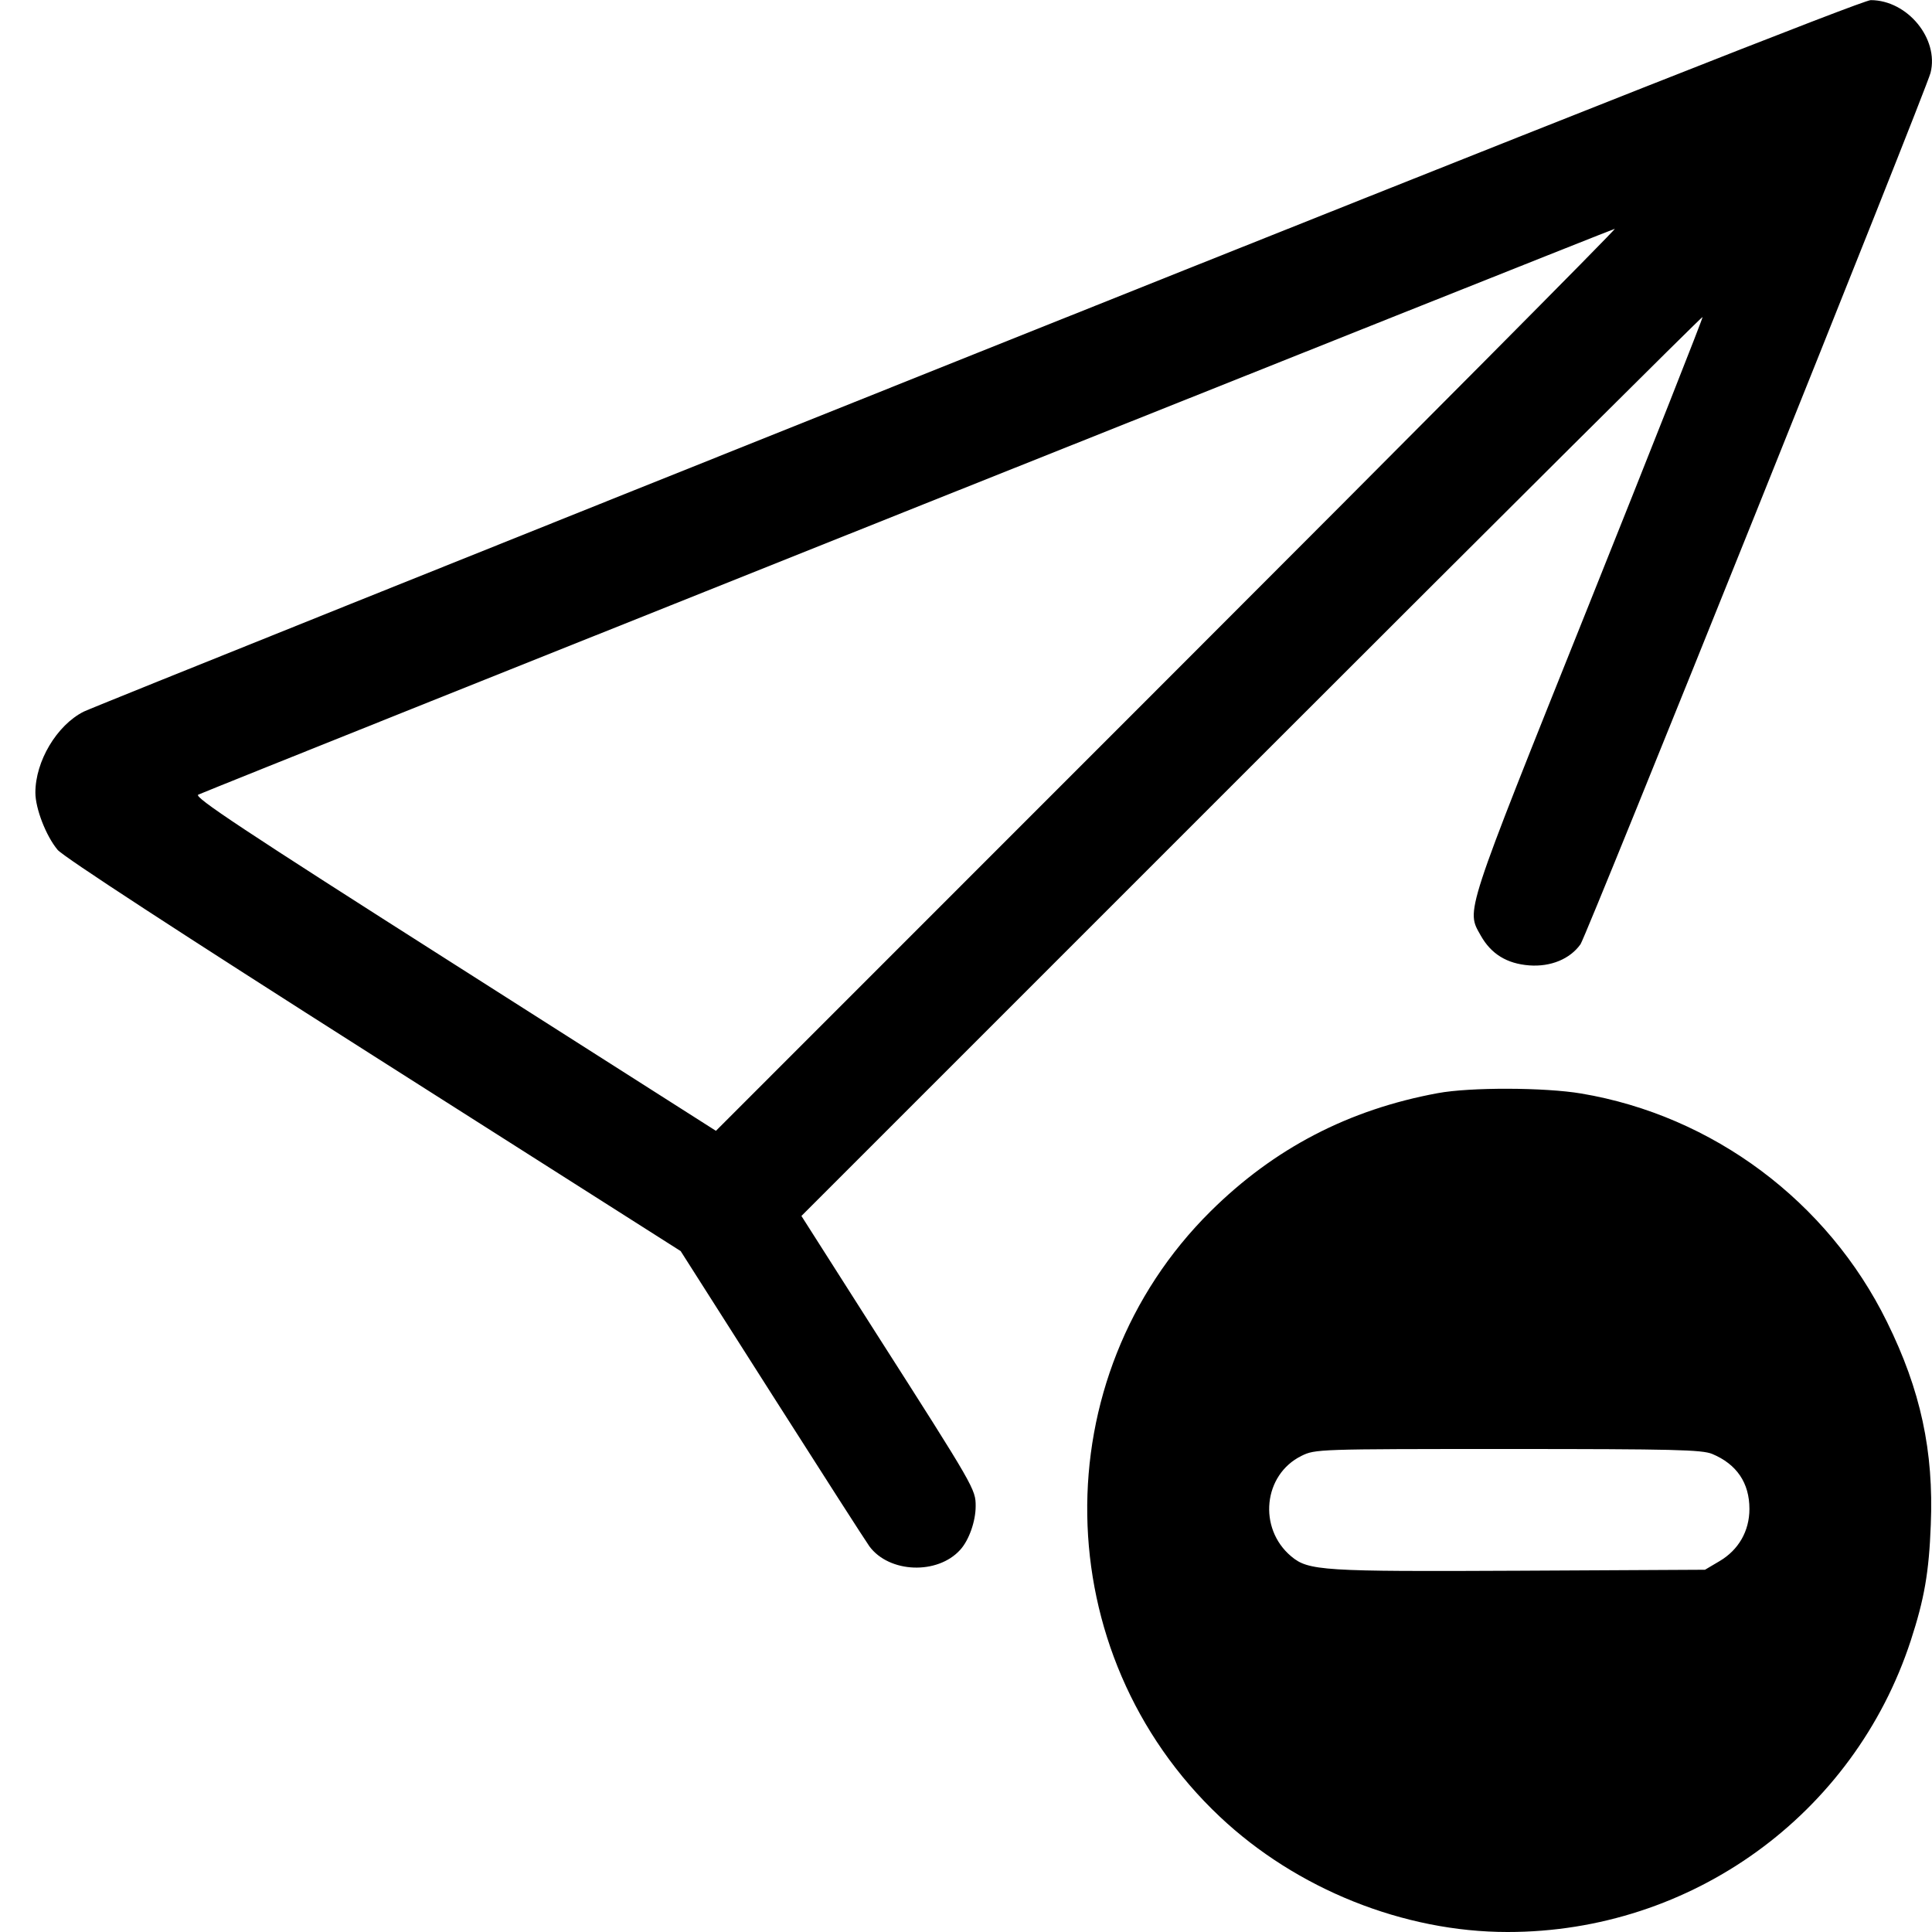 <svg width="16" height="16" fill="currentColor" xmlns="http://www.w3.org/2000/svg"><path d="M8.095 2.922 C 4.078 4.529,0.746 5.866,0.692 5.894 C 0.470 6.007,0.293 6.304,0.293 6.564 C 0.293 6.696,0.381 6.923,0.477 7.038 C 0.524 7.095,1.497 7.729,3.095 8.745 L 5.637 10.361 6.392 11.547 C 6.807 12.199,7.171 12.766,7.200 12.806 C 7.364 13.028,7.764 13.043,7.952 12.835 C 8.025 12.755,8.080 12.598,8.080 12.474 C 8.080 12.334,8.075 12.324,7.256 11.042 L 6.637 10.070 10.364 6.343 C 12.414 4.293,14.095 2.620,14.100 2.625 C 14.105 2.630,13.680 3.706,13.155 5.017 C 12.117 7.608,12.142 7.532,12.263 7.748 C 12.349 7.901,12.480 7.981,12.665 7.995 C 12.843 8.008,13.002 7.942,13.089 7.820 C 13.140 7.748,15.951 0.750,15.988 0.603 C 16.059 0.321,15.797 0.002,15.493 0.001 C 15.431 0.000,12.992 0.963,8.095 2.922 M9.664 5.629 L 5.929 9.365 3.760 7.984 C 2.006 6.868,1.601 6.599,1.642 6.581 C 1.849 6.491,13.352 1.896,13.373 1.895 C 13.388 1.894,11.719 3.574,9.664 5.629 M11.907 9.053 C 11.169 9.189,10.552 9.510,10.026 10.031 C 8.634 11.410,8.668 13.693,10.102 15.045 C 10.737 15.644,11.624 16.000,12.485 16.000 C 14.008 16.001,15.352 15.029,15.824 13.587 C 15.936 13.243,15.975 13.024,15.990 12.627 C 16.015 12.018,15.906 11.512,15.627 10.947 C 15.137 9.950,14.185 9.239,13.095 9.056 C 12.793 9.005,12.174 9.003,11.907 9.053 M14.180 12.041 C 14.383 12.126,14.488 12.281,14.488 12.496 C 14.488 12.680,14.398 12.836,14.240 12.929 L 14.120 13.000 12.589 13.008 C 10.950 13.016,10.835 13.009,10.692 12.888 C 10.417 12.656,10.462 12.213,10.778 12.057 C 10.892 12.001,10.911 12.000,12.488 12.000 C 13.866 12.000,14.095 12.006,14.180 12.041 " stroke="none" fill-rule="evenodd"></path></svg>